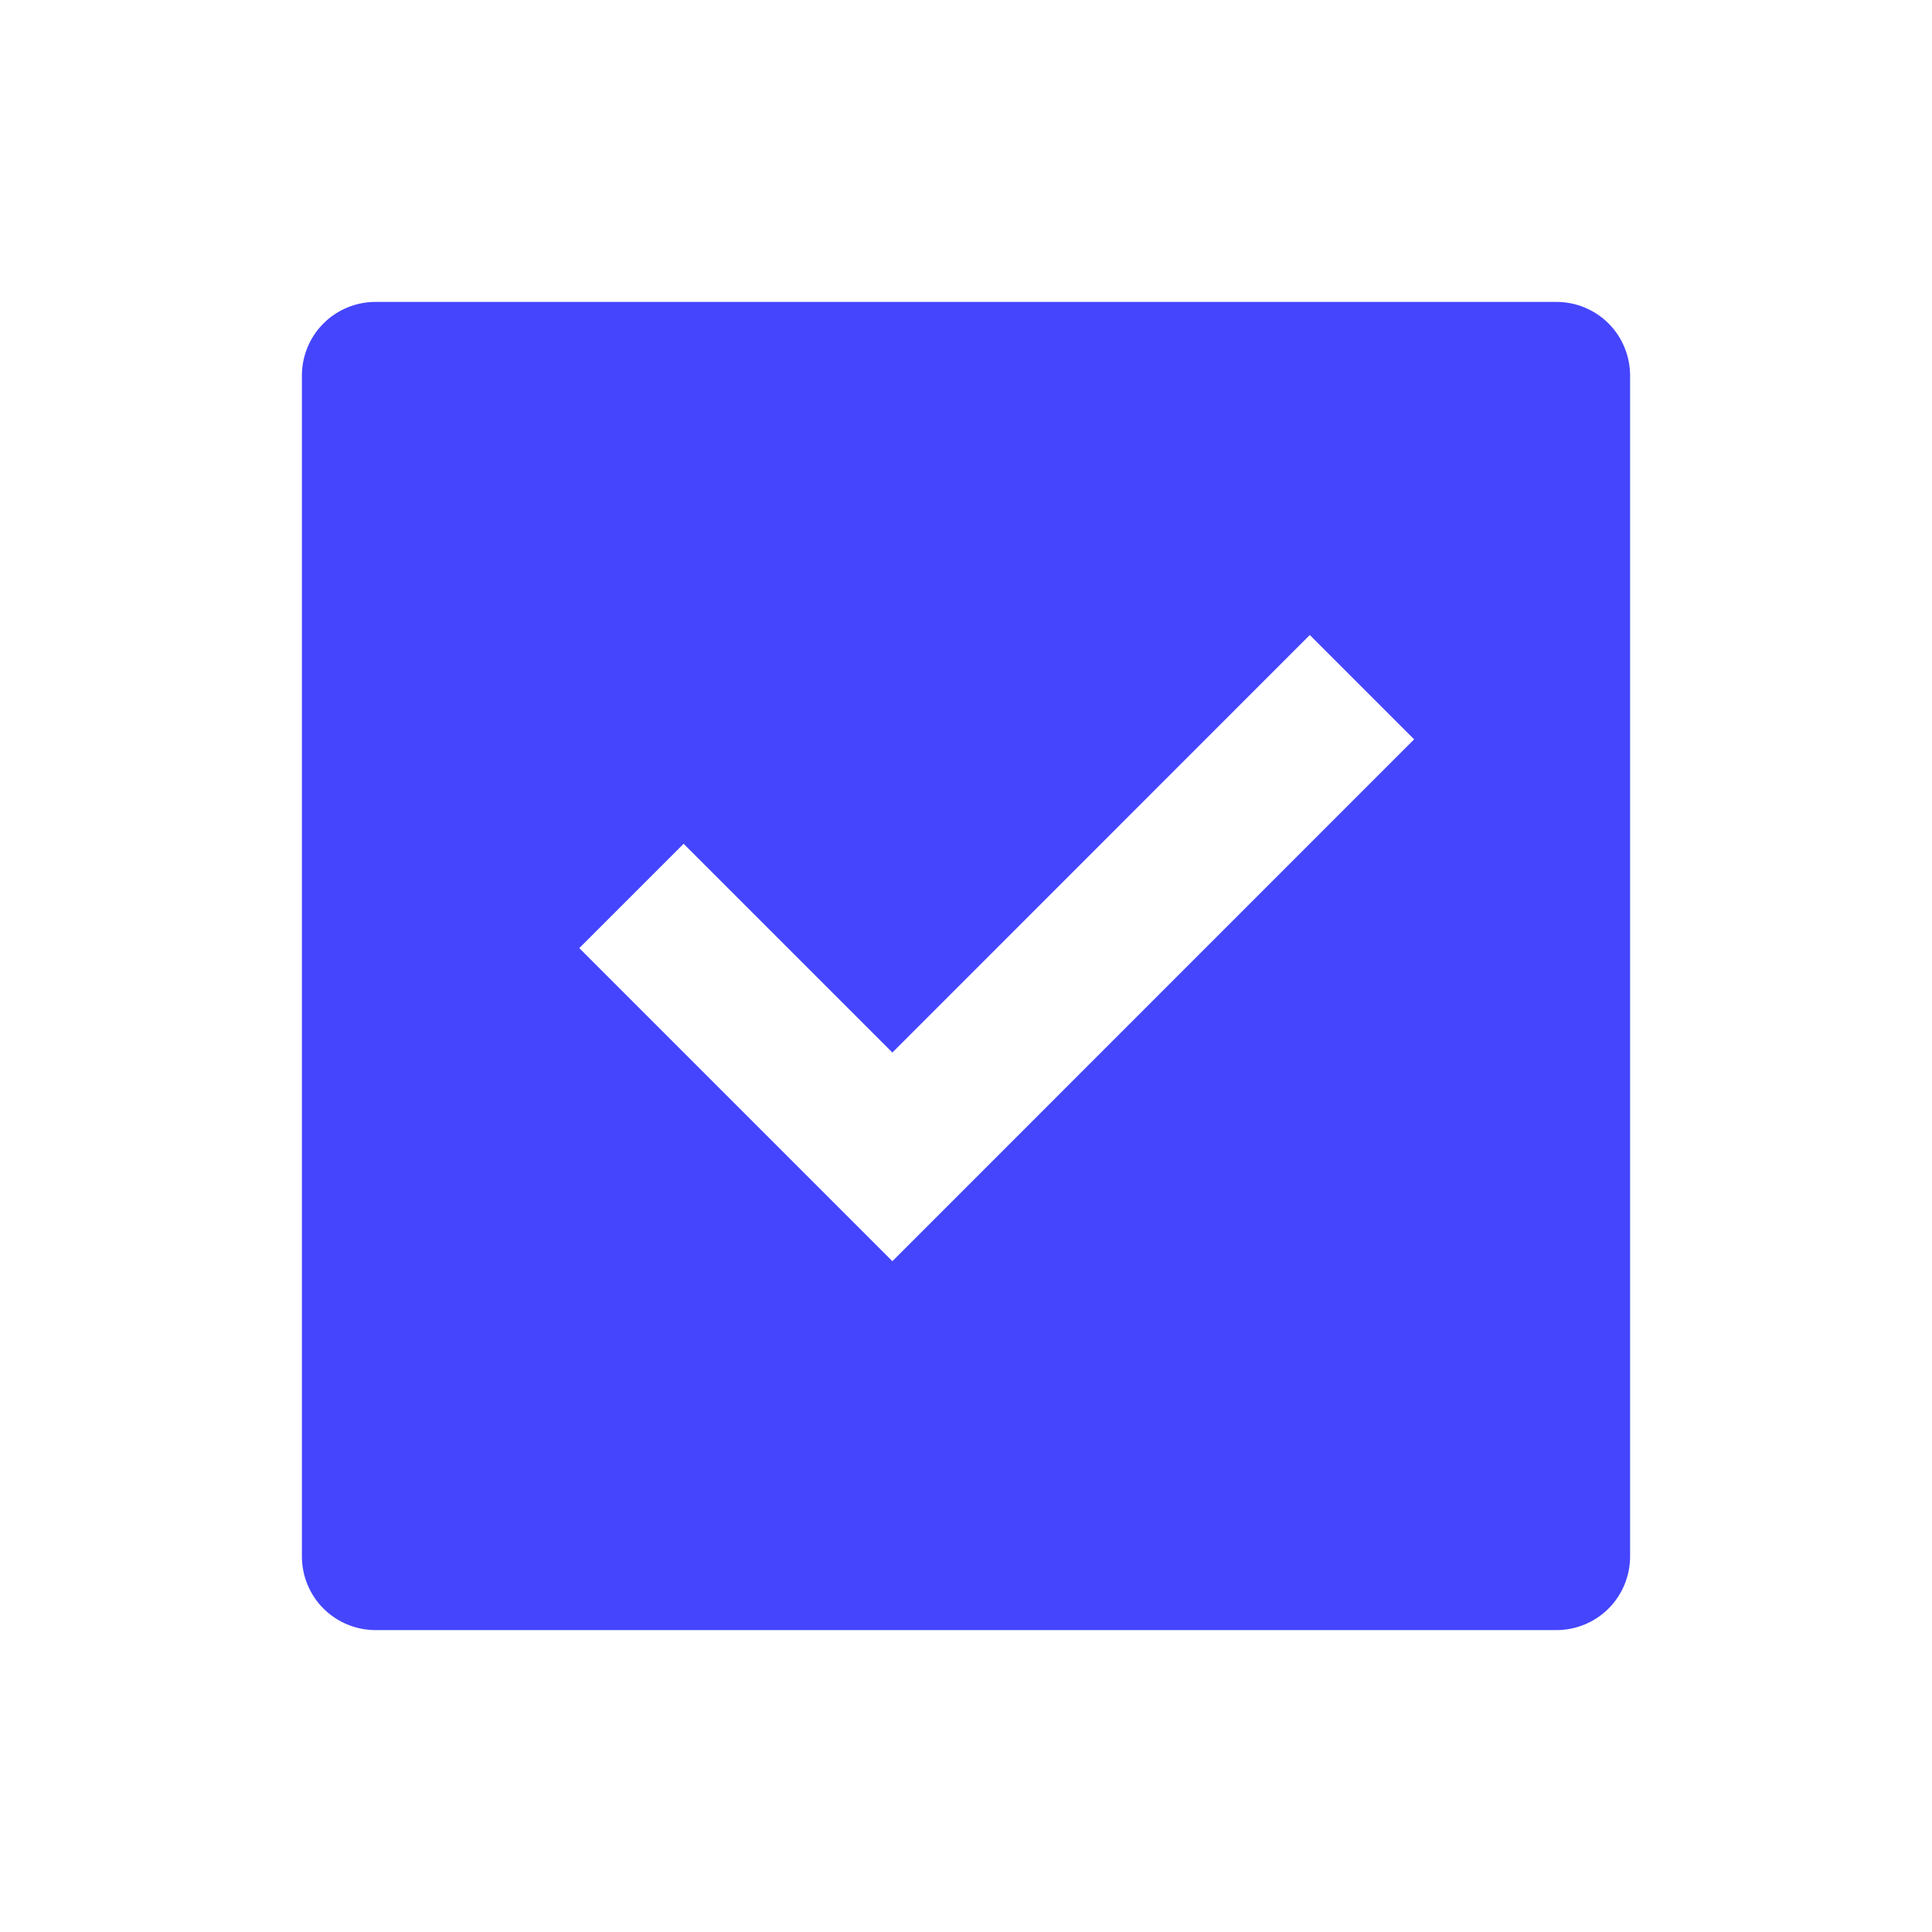 <svg width="19" height="19" viewBox="0 0 19 19" fill="none" xmlns="http://www.w3.org/2000/svg">
<path d="M3.694 2.969H15.306C15.498 2.969 15.683 3.045 15.819 3.181C15.955 3.317 16.031 3.502 16.031 3.694V15.306C16.031 15.498 15.955 15.683 15.819 15.819C15.683 15.955 15.498 16.031 15.306 16.031H3.694C3.502 16.031 3.317 15.955 3.181 15.819C3.045 15.683 2.969 15.498 2.969 15.306V3.694C2.969 3.502 3.045 3.317 3.181 3.181C3.317 3.045 3.502 2.969 3.694 2.969ZM8.776 12.403L13.907 7.271L12.881 6.245L8.776 10.351L6.723 8.298L5.697 9.324L8.776 12.403Z" fill="#4545FE"/>
</svg>
